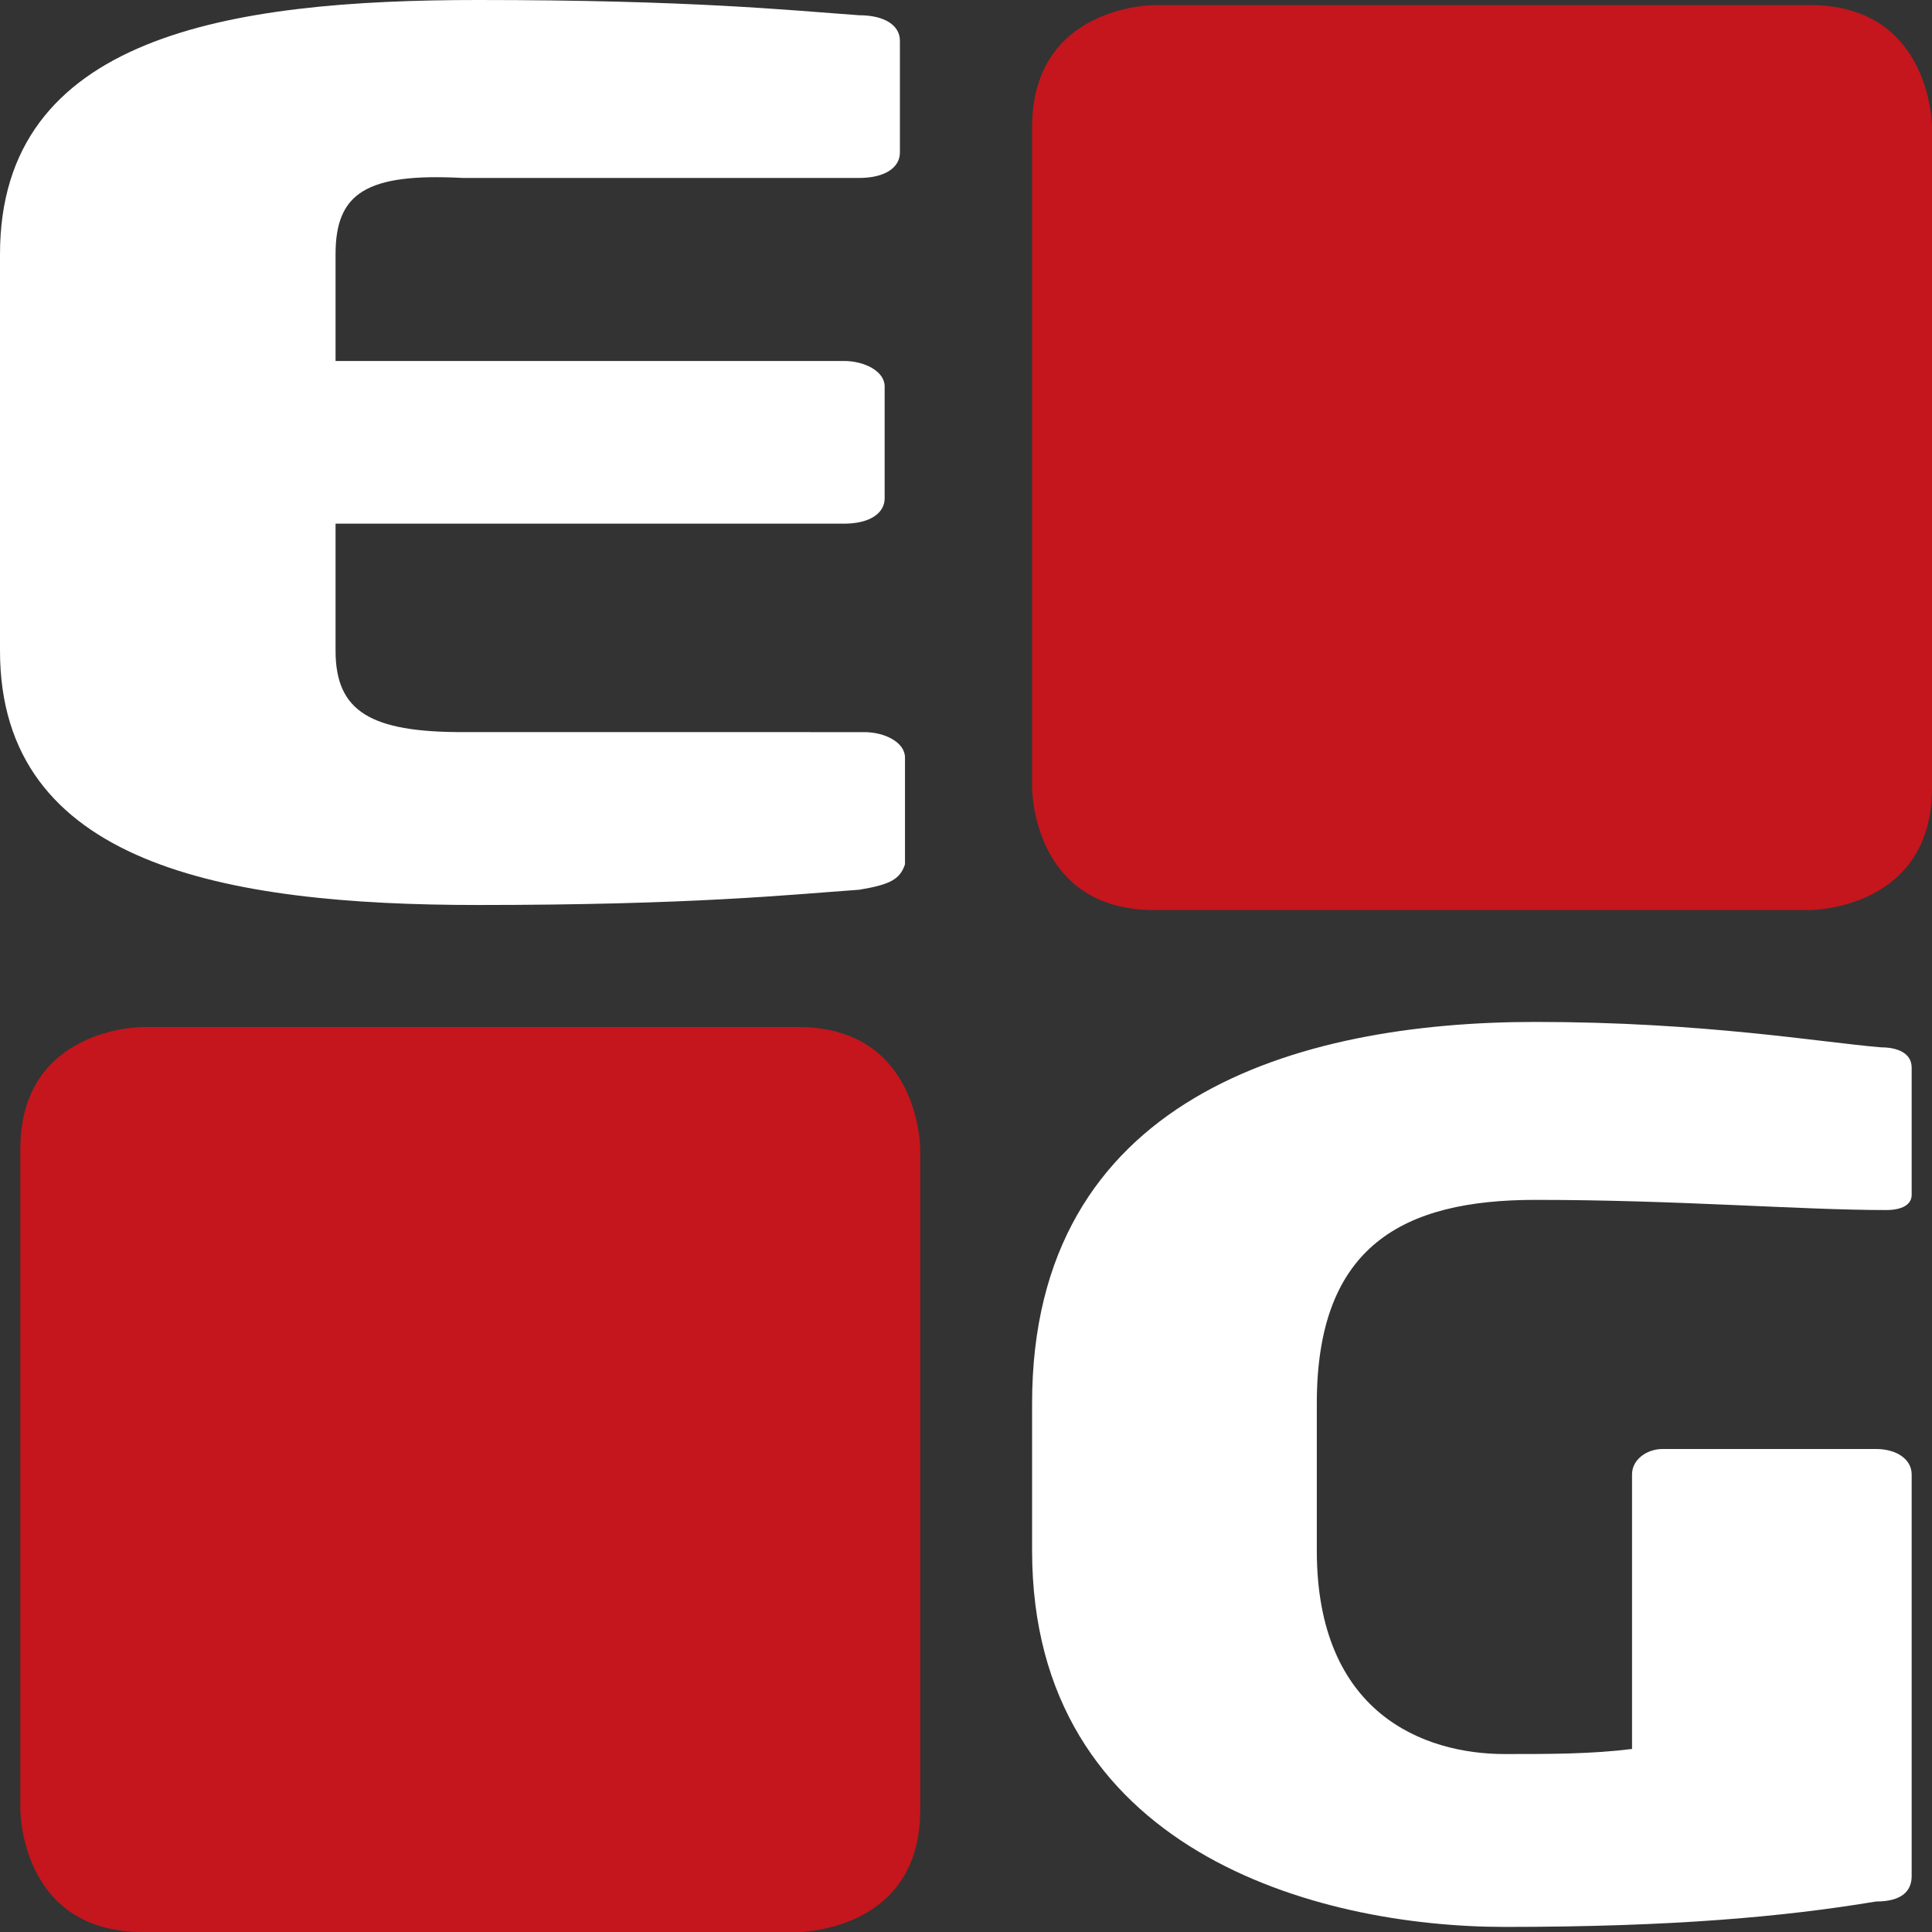 <svg xmlns="http://www.w3.org/2000/svg" xmlns:xlink="http://www.w3.org/1999/xlink" viewBox="0 0 38 38" fill="white"><rect x="0" y="0" width="38" height="38" fill="#333333" stroke="none"/><defs><path id="a" d="M0 0h38v38H0z"/></defs><clipPath id="b"><use xlink:href="#a" overflow="visible"/></clipPath><path clip-path="url(#b)" fill="#C4161C" d="M2.8 20.2s-2.4 0-2.4 2.4v13S.4 38 2.8 38h12.9s2.4 0 2.4-2.4v-13s0-2.4-2.4-2.4H2.8zM22.7.1s-2.4 0-2.4 2.4v13s0 2.4 2.4 2.4h12.9s2.4 0 2.4-2.4v-13S38 .1 35.6.1H22.7z"/><path clip-path="url(#b)" d="M16.9 17.5c-1.4.1-3.3.3-7.5.3-5 0-9.4-.8-9.4-5V5C0 .7 4.5 0 9.4 0c4.2 0 6.1.2 7.5.3.5 0 .8.2.8.5V3c0 .3-.3.5-.8.5H9.1c-1.9-.1-2.5.3-2.5 1.5v2.1h10c.4 0 .8.2.8.5v2.2c0 .3-.3.5-.8.5h-10v2.5c0 1.2.7 1.6 2.5 1.6H17c.4 0 .8.2.8.5V17c-.1.3-.3.4-.9.5m20.2 6.3c-1.7 0-4.1-.2-6.9-.2-2.6 0-4.3.9-4.3 4v2.9c0 3.2 2.1 4 3.7 4 .9 0 1.7 0 2.5-.1V29c0-.3.3-.5.6-.5h4.2c.4 0 .7.2.7.5v7.9c0 .3-.2.5-.7.5-1.8.3-4 .5-7.3.5-3.7 0-9.3-1.5-9.3-7.4v-2.9c0-6 5.2-7.5 9.9-7.5 3.3 0 5.6.4 6.8.5.3 0 .6.1.6.4v2.5c0 .2-.2.3-.5.3"/></svg>